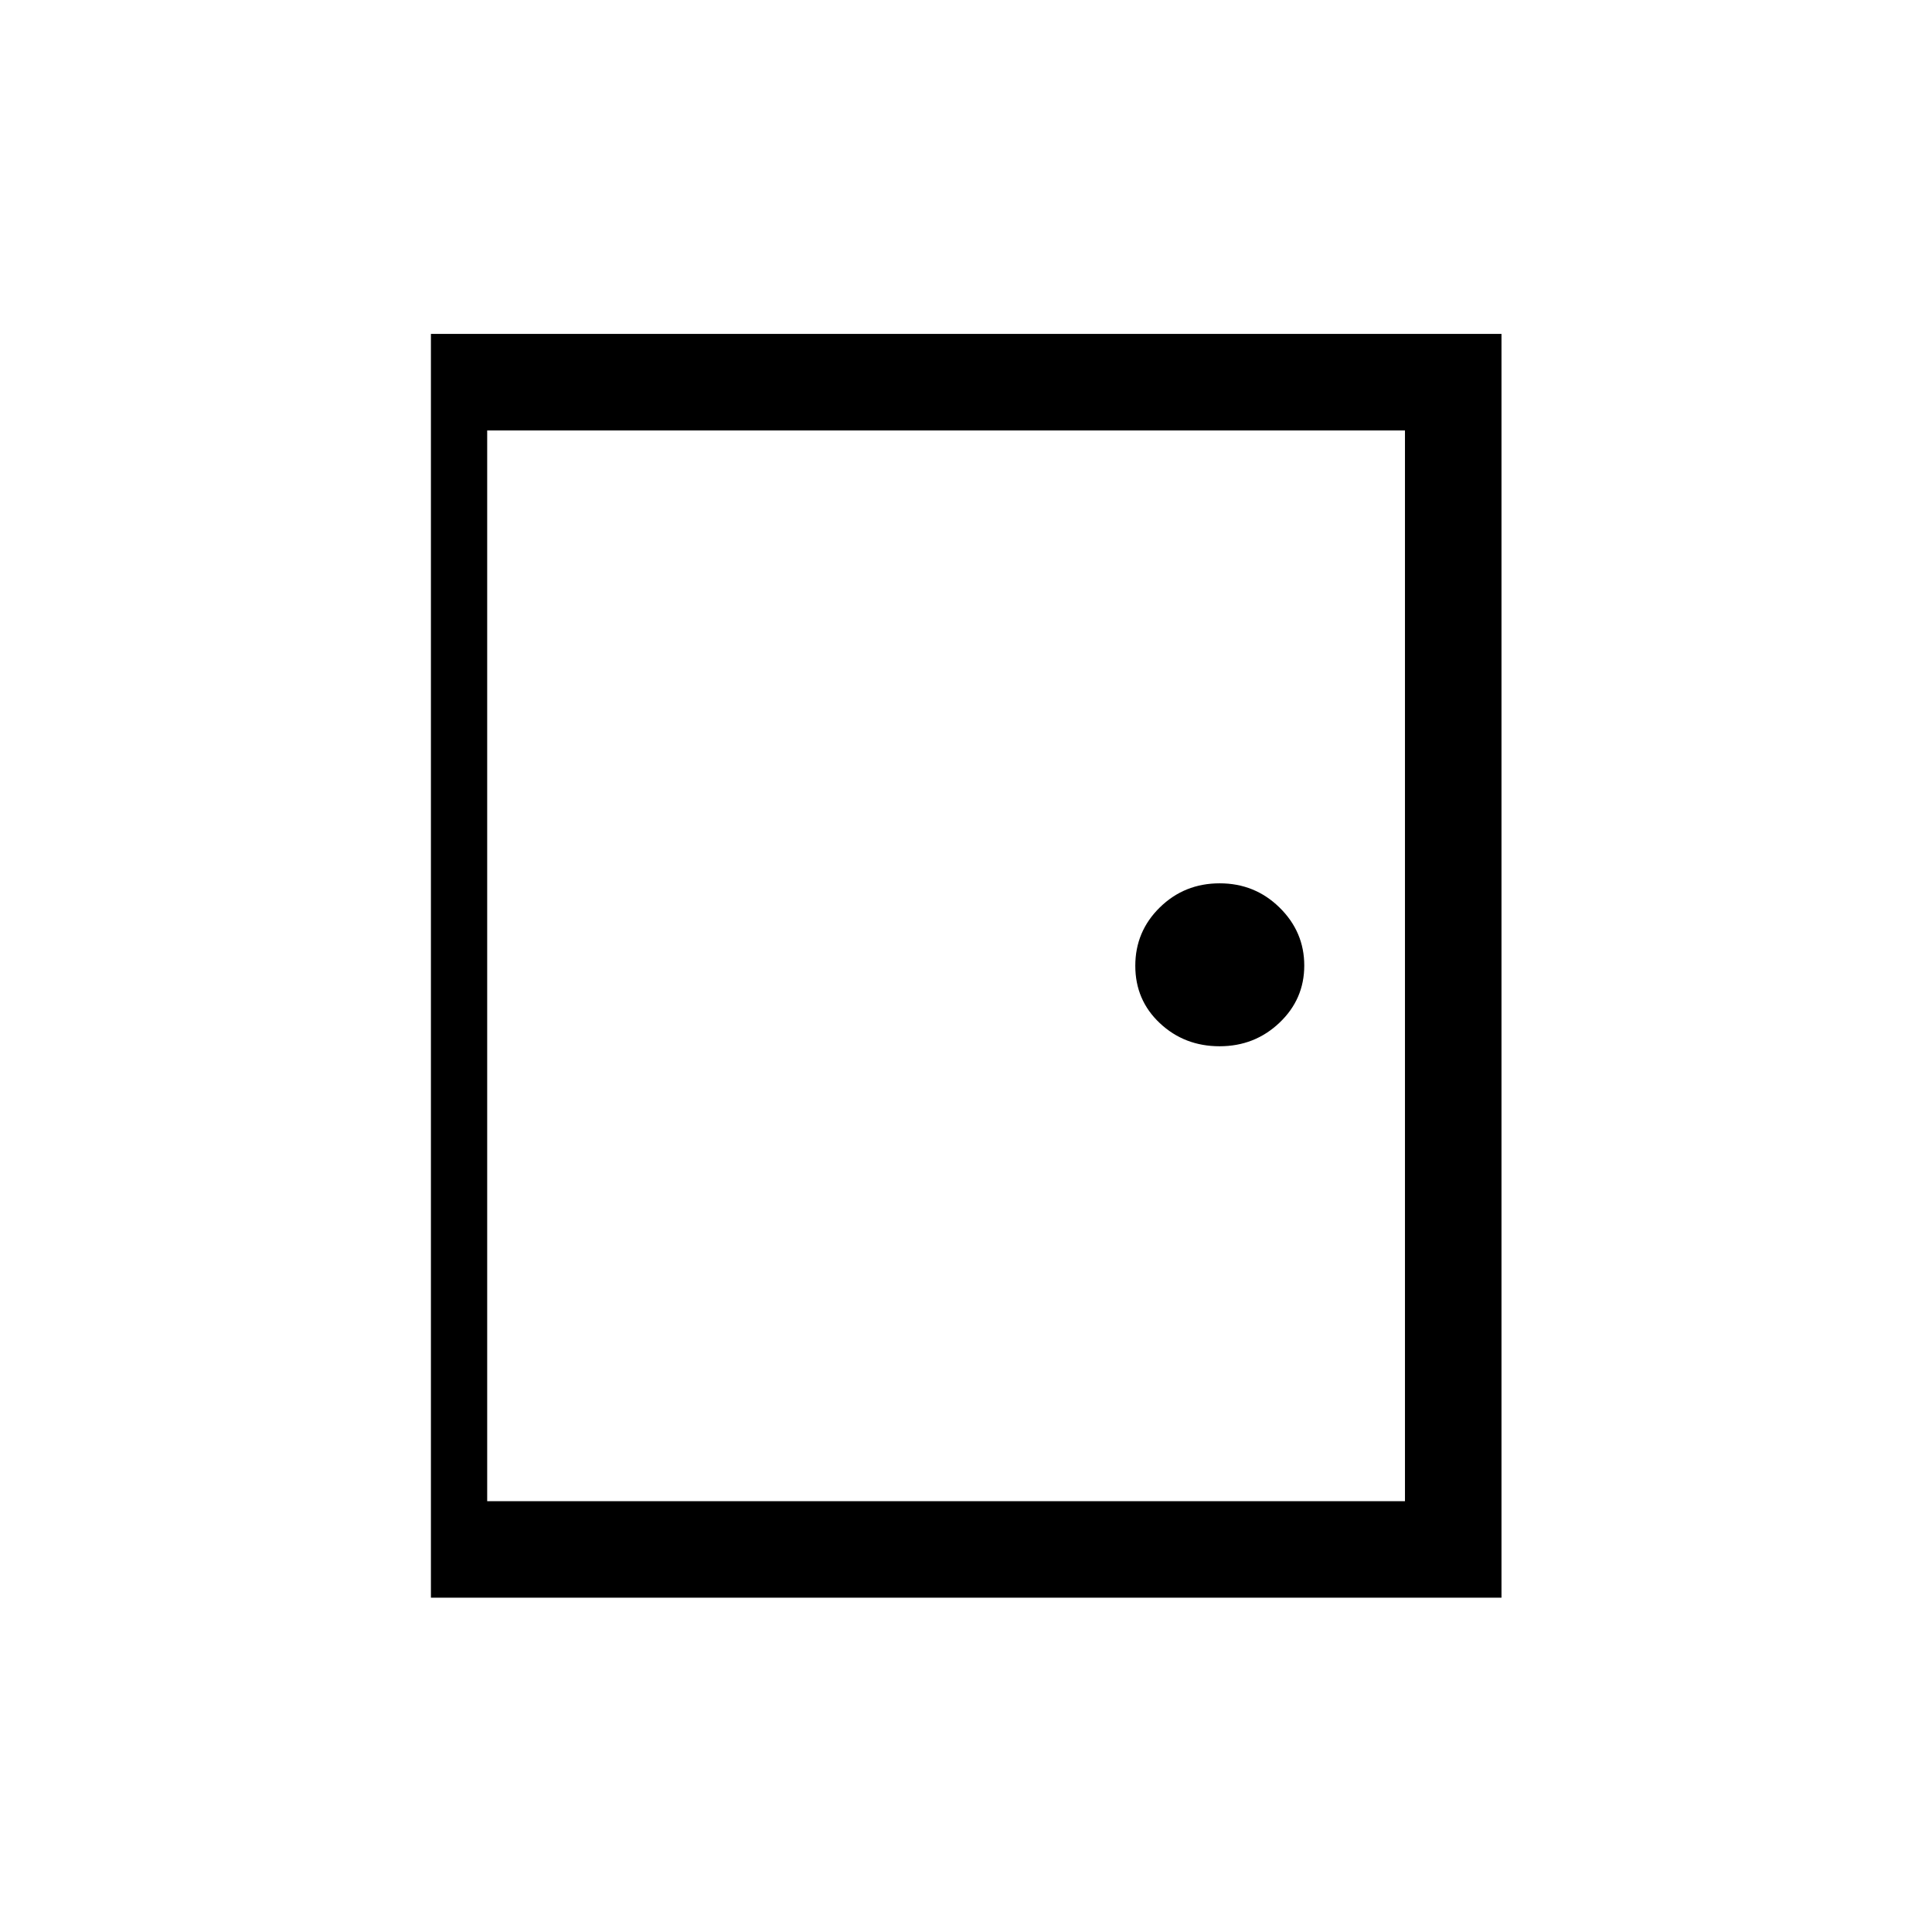 <svg xmlns="http://www.w3.org/2000/svg" height="20" viewBox="0 -960 960 960" width="20"><path d="M214.12-166.12v-627.96h531.96v627.96H214.12Zm47.96-47.96h436.04v-532.04H262.08v532.04Zm343.93-226.04q17.45 0 29.76-11.7 12.31-11.7 12.31-28.42 0-16.72-12.26-28.78-12.26-12.06-29.77-12.06-17.51 0-29.72 11.95-12.21 11.95-12.21 29.02t12.21 28.53q12.22 11.46 29.68 11.46ZM242.08-214.08h20v-532.04h-20v532.04Z"/></svg>
